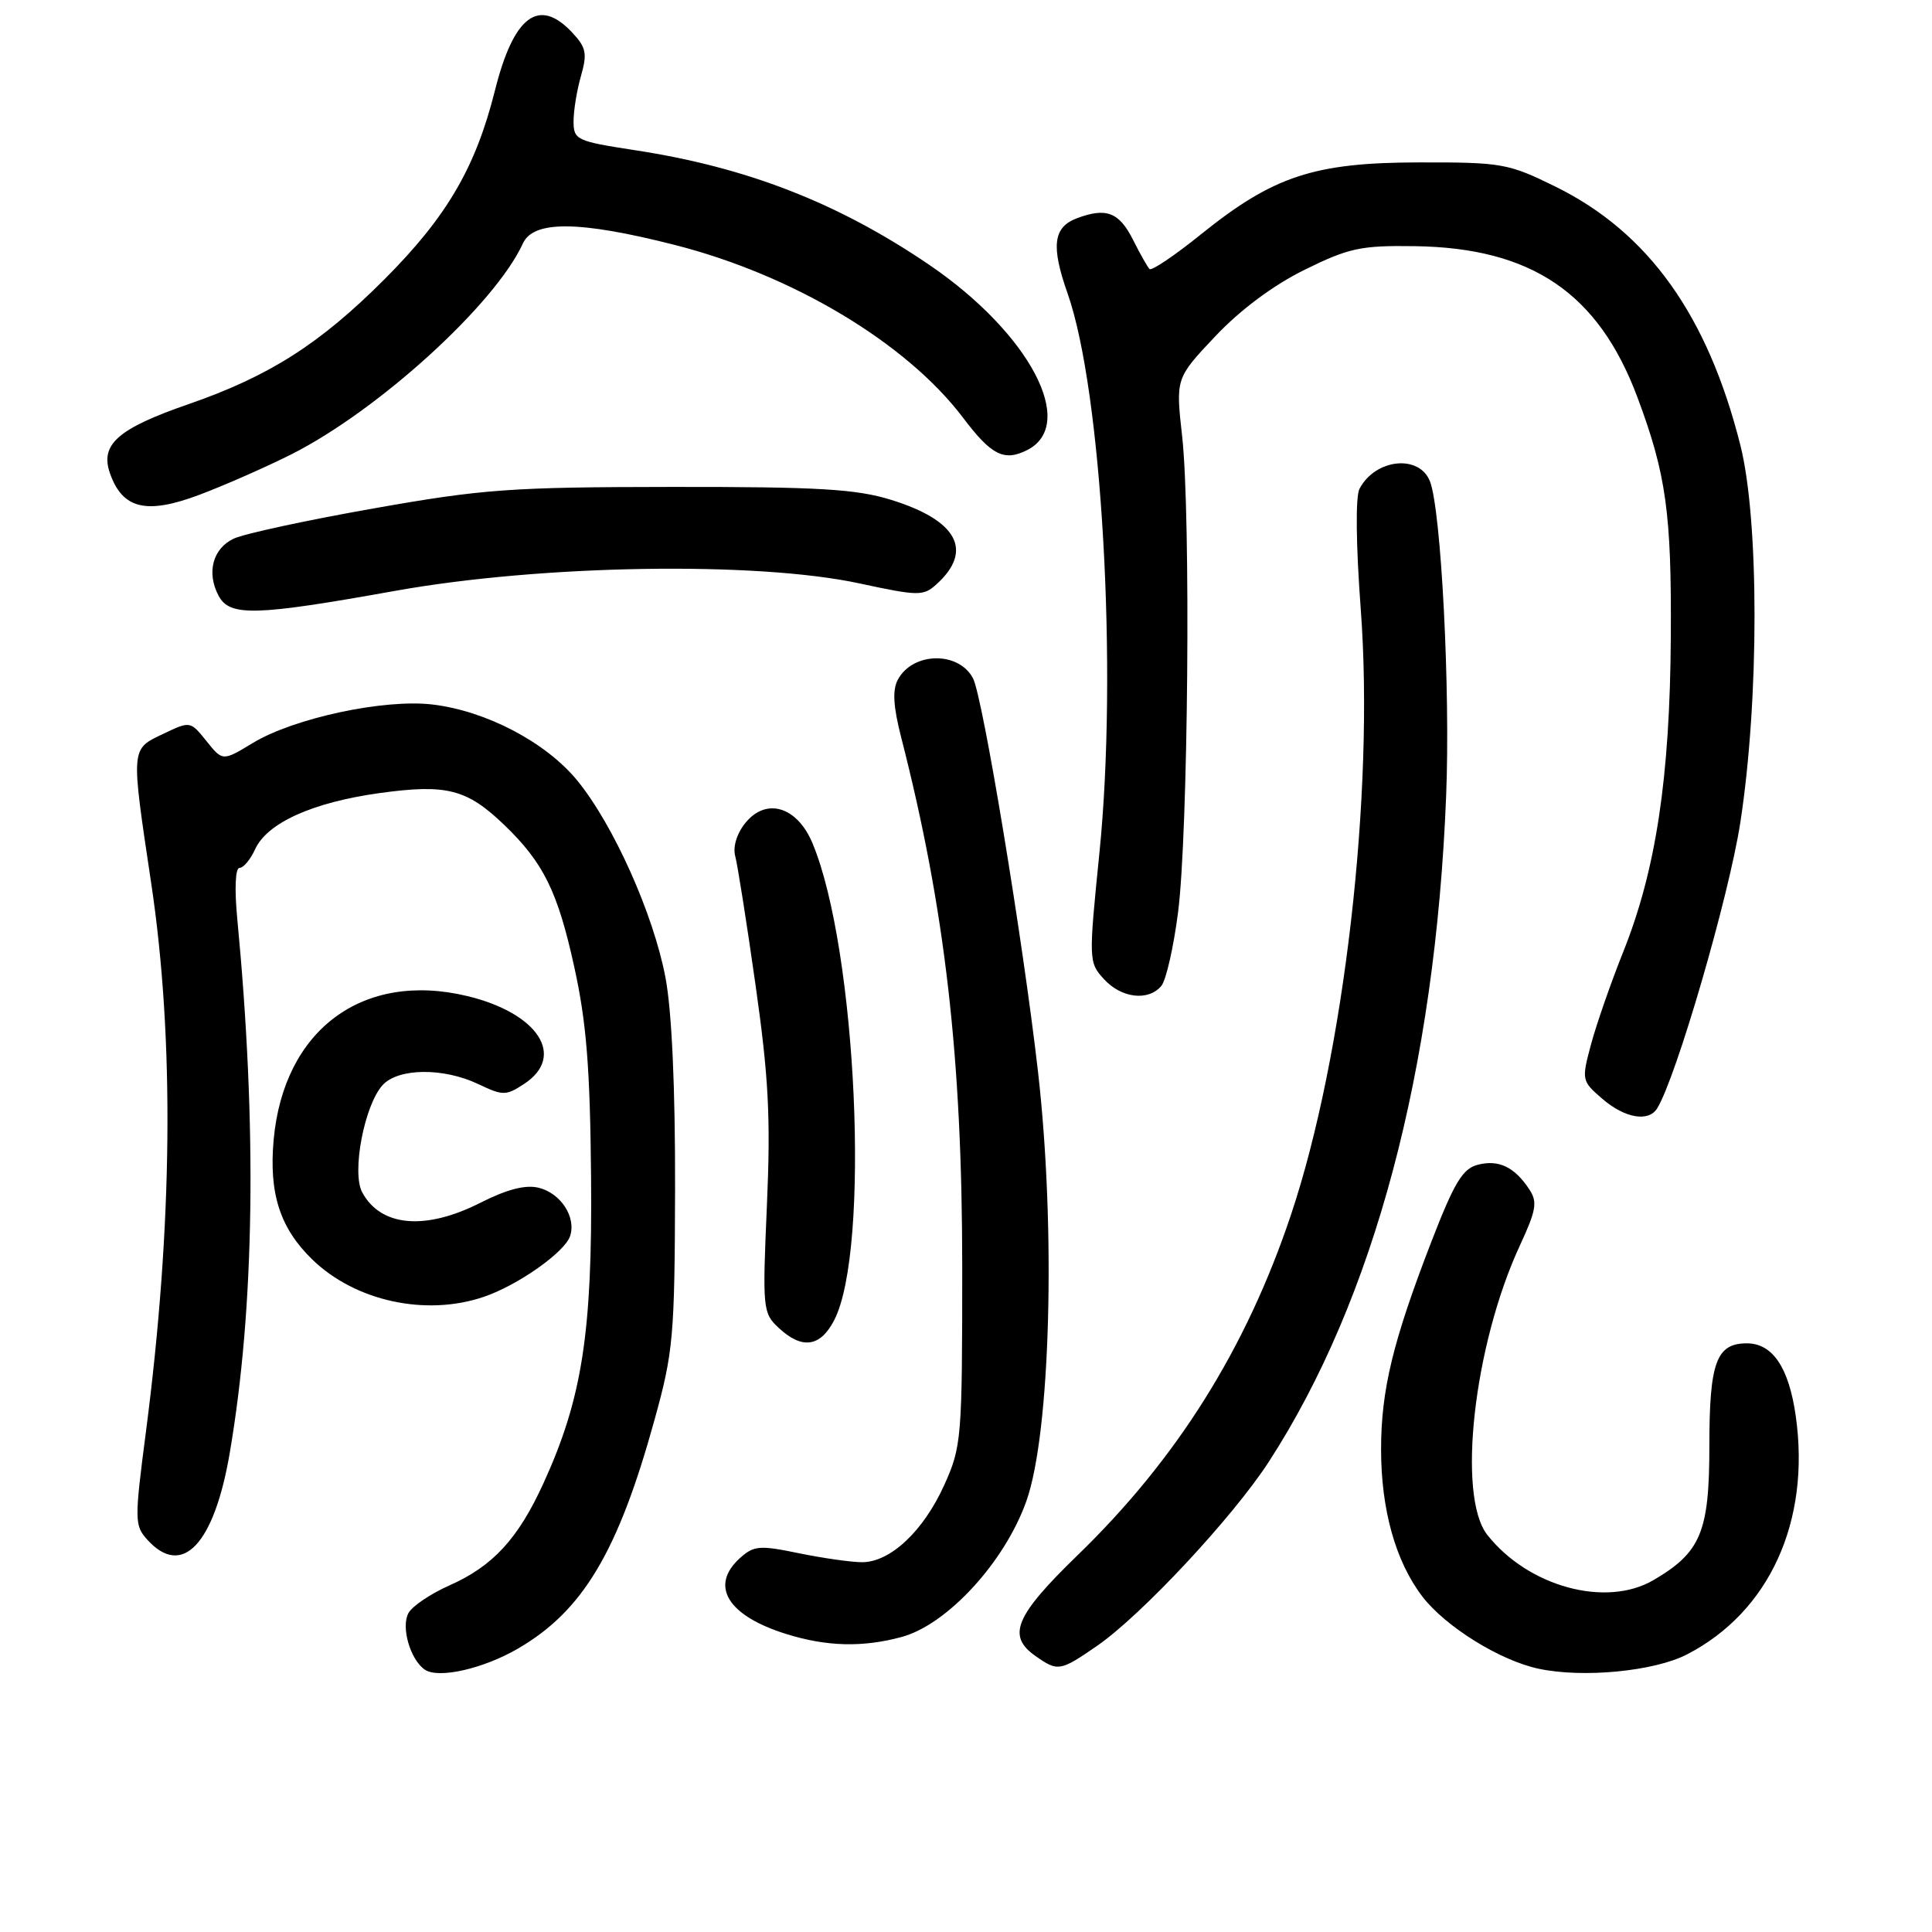 <?xml version="1.0" encoding="UTF-8" standalone="no"?>
<!DOCTYPE svg PUBLIC "-//W3C//DTD SVG 1.1//EN" "http://www.w3.org/Graphics/SVG/1.1/DTD/svg11.dtd" >
<svg xmlns="http://www.w3.org/2000/svg" xmlns:xlink="http://www.w3.org/1999/xlink" version="1.1" viewBox="0 0 256 256">
 <g >
 <path fill="currentColor"
d=" M 68.61 218.46 C 77.22 213.47 81.89 205.66 86.72 188.16 C 89.22 179.15 89.40 177.09 89.45 157.50 C 89.48 144.14 89.02 133.97 88.18 129.54 C 86.60 121.15 81.27 109.26 76.48 103.41 C 72.33 98.35 64.41 94.19 57.30 93.35 C 50.90 92.59 38.94 95.15 33.50 98.45 C 29.50 100.87 29.50 100.87 27.36 98.20 C 25.22 95.53 25.20 95.53 21.61 97.25 C 17.30 99.30 17.33 98.95 20.03 117.00 C 23.13 137.65 22.89 162.41 19.33 189.77 C 17.81 201.43 17.82 202.14 19.52 204.02 C 24.14 209.13 28.38 204.66 30.45 192.48 C 33.74 173.16 34.07 149.26 31.44 121.75 C 31.06 117.74 31.18 115.00 31.74 115.00 C 32.26 115.00 33.18 113.89 33.80 112.54 C 35.39 109.04 41.39 106.33 50.27 105.09 C 59.18 103.86 61.85 104.54 66.82 109.31 C 72.02 114.32 73.90 118.12 76.10 128.16 C 77.71 135.47 78.19 141.51 78.32 156.00 C 78.50 176.55 77.14 185.31 72.03 196.50 C 68.65 203.91 65.31 207.53 59.52 210.09 C 57.07 211.18 54.64 212.81 54.13 213.73 C 53.10 215.58 54.37 219.95 56.31 221.25 C 58.13 222.46 64.03 221.12 68.61 218.46 Z  M 223.53 219.22 C 234.44 213.60 239.92 201.60 237.95 187.65 C 237.04 181.21 234.88 178.00 231.47 178.00 C 227.42 178.00 226.50 180.52 226.50 191.57 C 226.50 202.99 225.38 205.69 219.10 209.37 C 212.80 213.06 202.49 210.25 197.07 203.37 C 193.03 198.22 195.28 178.20 201.40 165.02 C 203.57 160.33 203.75 159.26 202.63 157.58 C 200.68 154.63 198.59 153.63 195.84 154.33 C 193.81 154.84 192.71 156.65 189.63 164.62 C 184.56 177.75 183.00 184.21 183.00 192.05 C 183.00 200.04 184.92 206.89 188.45 211.52 C 191.51 215.53 198.76 220.04 203.90 221.12 C 209.77 222.37 219.19 221.46 223.53 219.22 Z  M 145.33 218.11 C 151.20 214.08 163.38 201.02 168.14 193.67 C 182.08 172.13 190.17 141.76 191.62 105.50 C 192.19 91.43 190.96 67.61 189.48 63.79 C 188.07 60.16 182.23 60.78 180.14 64.77 C 179.60 65.81 179.67 72.19 180.31 80.77 C 182.13 105.07 178.11 139.93 171.06 160.97 C 165.13 178.68 155.96 193.31 142.80 206.06 C 134.48 214.13 133.39 216.76 137.22 219.44 C 140.17 221.51 140.47 221.46 145.33 218.11 Z  M 119.50 216.90 C 125.53 215.25 133.12 206.99 135.99 198.93 C 139.20 189.93 139.93 162.86 137.54 142.00 C 135.54 124.50 130.21 92.25 128.92 89.86 C 127.00 86.26 120.94 86.38 118.97 90.06 C 118.23 91.43 118.36 93.62 119.42 97.74 C 125.23 120.42 127.50 140.17 127.50 168.00 C 127.50 190.62 127.41 191.70 125.12 196.77 C 122.36 202.88 117.97 207.00 114.23 207.00 C 112.80 207.00 109.02 206.46 105.85 205.81 C 100.65 204.73 99.88 204.80 98.04 206.46 C 93.99 210.13 96.41 214.09 104.17 216.51 C 109.55 218.19 114.31 218.31 119.50 216.90 Z  M 110.53 174.94 C 115.35 165.63 113.54 125.80 107.66 111.73 C 105.63 106.87 101.53 105.63 98.77 109.04 C 97.63 110.44 97.09 112.21 97.42 113.44 C 97.73 114.57 98.94 122.25 100.11 130.50 C 101.85 142.75 102.13 148.10 101.62 159.71 C 101.02 173.45 101.07 173.99 103.19 175.96 C 106.27 178.83 108.69 178.50 110.53 174.94 Z  M 64.10 171.84 C 68.60 170.32 74.83 165.93 75.54 163.79 C 76.37 161.29 74.32 158.12 71.40 157.39 C 69.66 156.95 67.22 157.57 63.66 159.37 C 56.35 163.08 50.44 162.55 47.99 157.98 C 46.58 155.35 48.28 146.46 50.69 143.79 C 52.76 141.51 58.76 141.44 63.40 143.66 C 66.64 145.20 67.05 145.20 69.44 143.63 C 75.03 139.97 71.32 134.24 61.90 131.98 C 48.07 128.66 37.59 136.45 36.26 151.03 C 35.62 158.15 37.10 162.74 41.39 166.90 C 47.09 172.42 56.43 174.45 64.10 171.84 Z  M 219.58 146.87 C 222.11 142.78 229.10 118.75 230.60 109.00 C 233.11 92.73 233.11 68.93 230.61 59.00 C 226.28 41.79 218.42 30.79 206.11 24.73 C 199.85 21.65 199.01 21.50 188.02 21.52 C 174.13 21.54 168.72 23.32 159.11 31.07 C 155.65 33.86 152.59 35.92 152.32 35.65 C 152.05 35.38 151.08 33.66 150.16 31.83 C 148.30 28.11 146.59 27.45 142.67 28.93 C 139.55 30.12 139.25 32.61 141.46 38.88 C 146.01 51.77 148.12 88.85 145.68 113.00 C 144.24 127.28 144.25 127.53 146.29 129.75 C 148.60 132.28 152.18 132.69 153.89 130.63 C 154.51 129.88 155.51 125.50 156.10 120.88 C 157.44 110.46 157.80 68.18 156.64 57.81 C 155.78 50.12 155.78 50.12 161.05 44.54 C 164.37 41.03 168.75 37.77 172.90 35.73 C 178.75 32.85 180.34 32.51 187.49 32.62 C 202.97 32.84 211.81 38.85 216.97 52.65 C 220.78 62.84 221.50 68.02 221.39 84.50 C 221.27 103.08 219.42 115.31 215.08 126.14 C 213.45 130.22 211.53 135.73 210.82 138.38 C 209.55 143.11 209.58 143.24 212.32 145.60 C 215.30 148.17 218.44 148.71 219.58 146.87 Z  M 52.37 78.29 C 71.78 74.81 100.20 74.36 113.86 77.30 C 121.71 78.99 122.34 79.00 124.09 77.42 C 129.02 72.96 126.86 68.95 118.07 66.23 C 113.45 64.80 108.48 64.50 89.00 64.52 C 67.70 64.54 64.00 64.80 49.50 67.37 C 40.70 68.92 32.38 70.72 31.00 71.36 C 28.19 72.66 27.33 75.88 28.97 78.95 C 30.45 81.71 33.80 81.62 52.37 78.29 Z  M 38.63 60.19 C 50.18 54.35 65.61 40.30 69.29 32.25 C 70.69 29.19 76.77 29.24 89.35 32.44 C 105.04 36.42 120.11 45.44 127.60 55.34 C 131.35 60.31 133.03 61.17 136.06 59.66 C 142.86 56.29 136.41 44.10 123.04 35.03 C 110.98 26.85 98.93 22.16 84.12 19.90 C 76.38 18.71 76.00 18.53 76.00 16.07 C 76.00 14.65 76.44 11.94 76.99 10.04 C 77.83 7.09 77.67 6.28 75.81 4.30 C 71.39 -0.41 68.06 2.10 65.58 12.00 C 63.02 22.20 59.21 28.72 50.98 36.97 C 42.41 45.56 35.70 49.84 24.99 53.55 C 15.62 56.79 13.23 58.89 14.57 62.71 C 16.23 67.45 19.39 68.21 26.43 65.56 C 29.78 64.30 35.27 61.88 38.63 60.19 Z "/>
</g>
</svg>